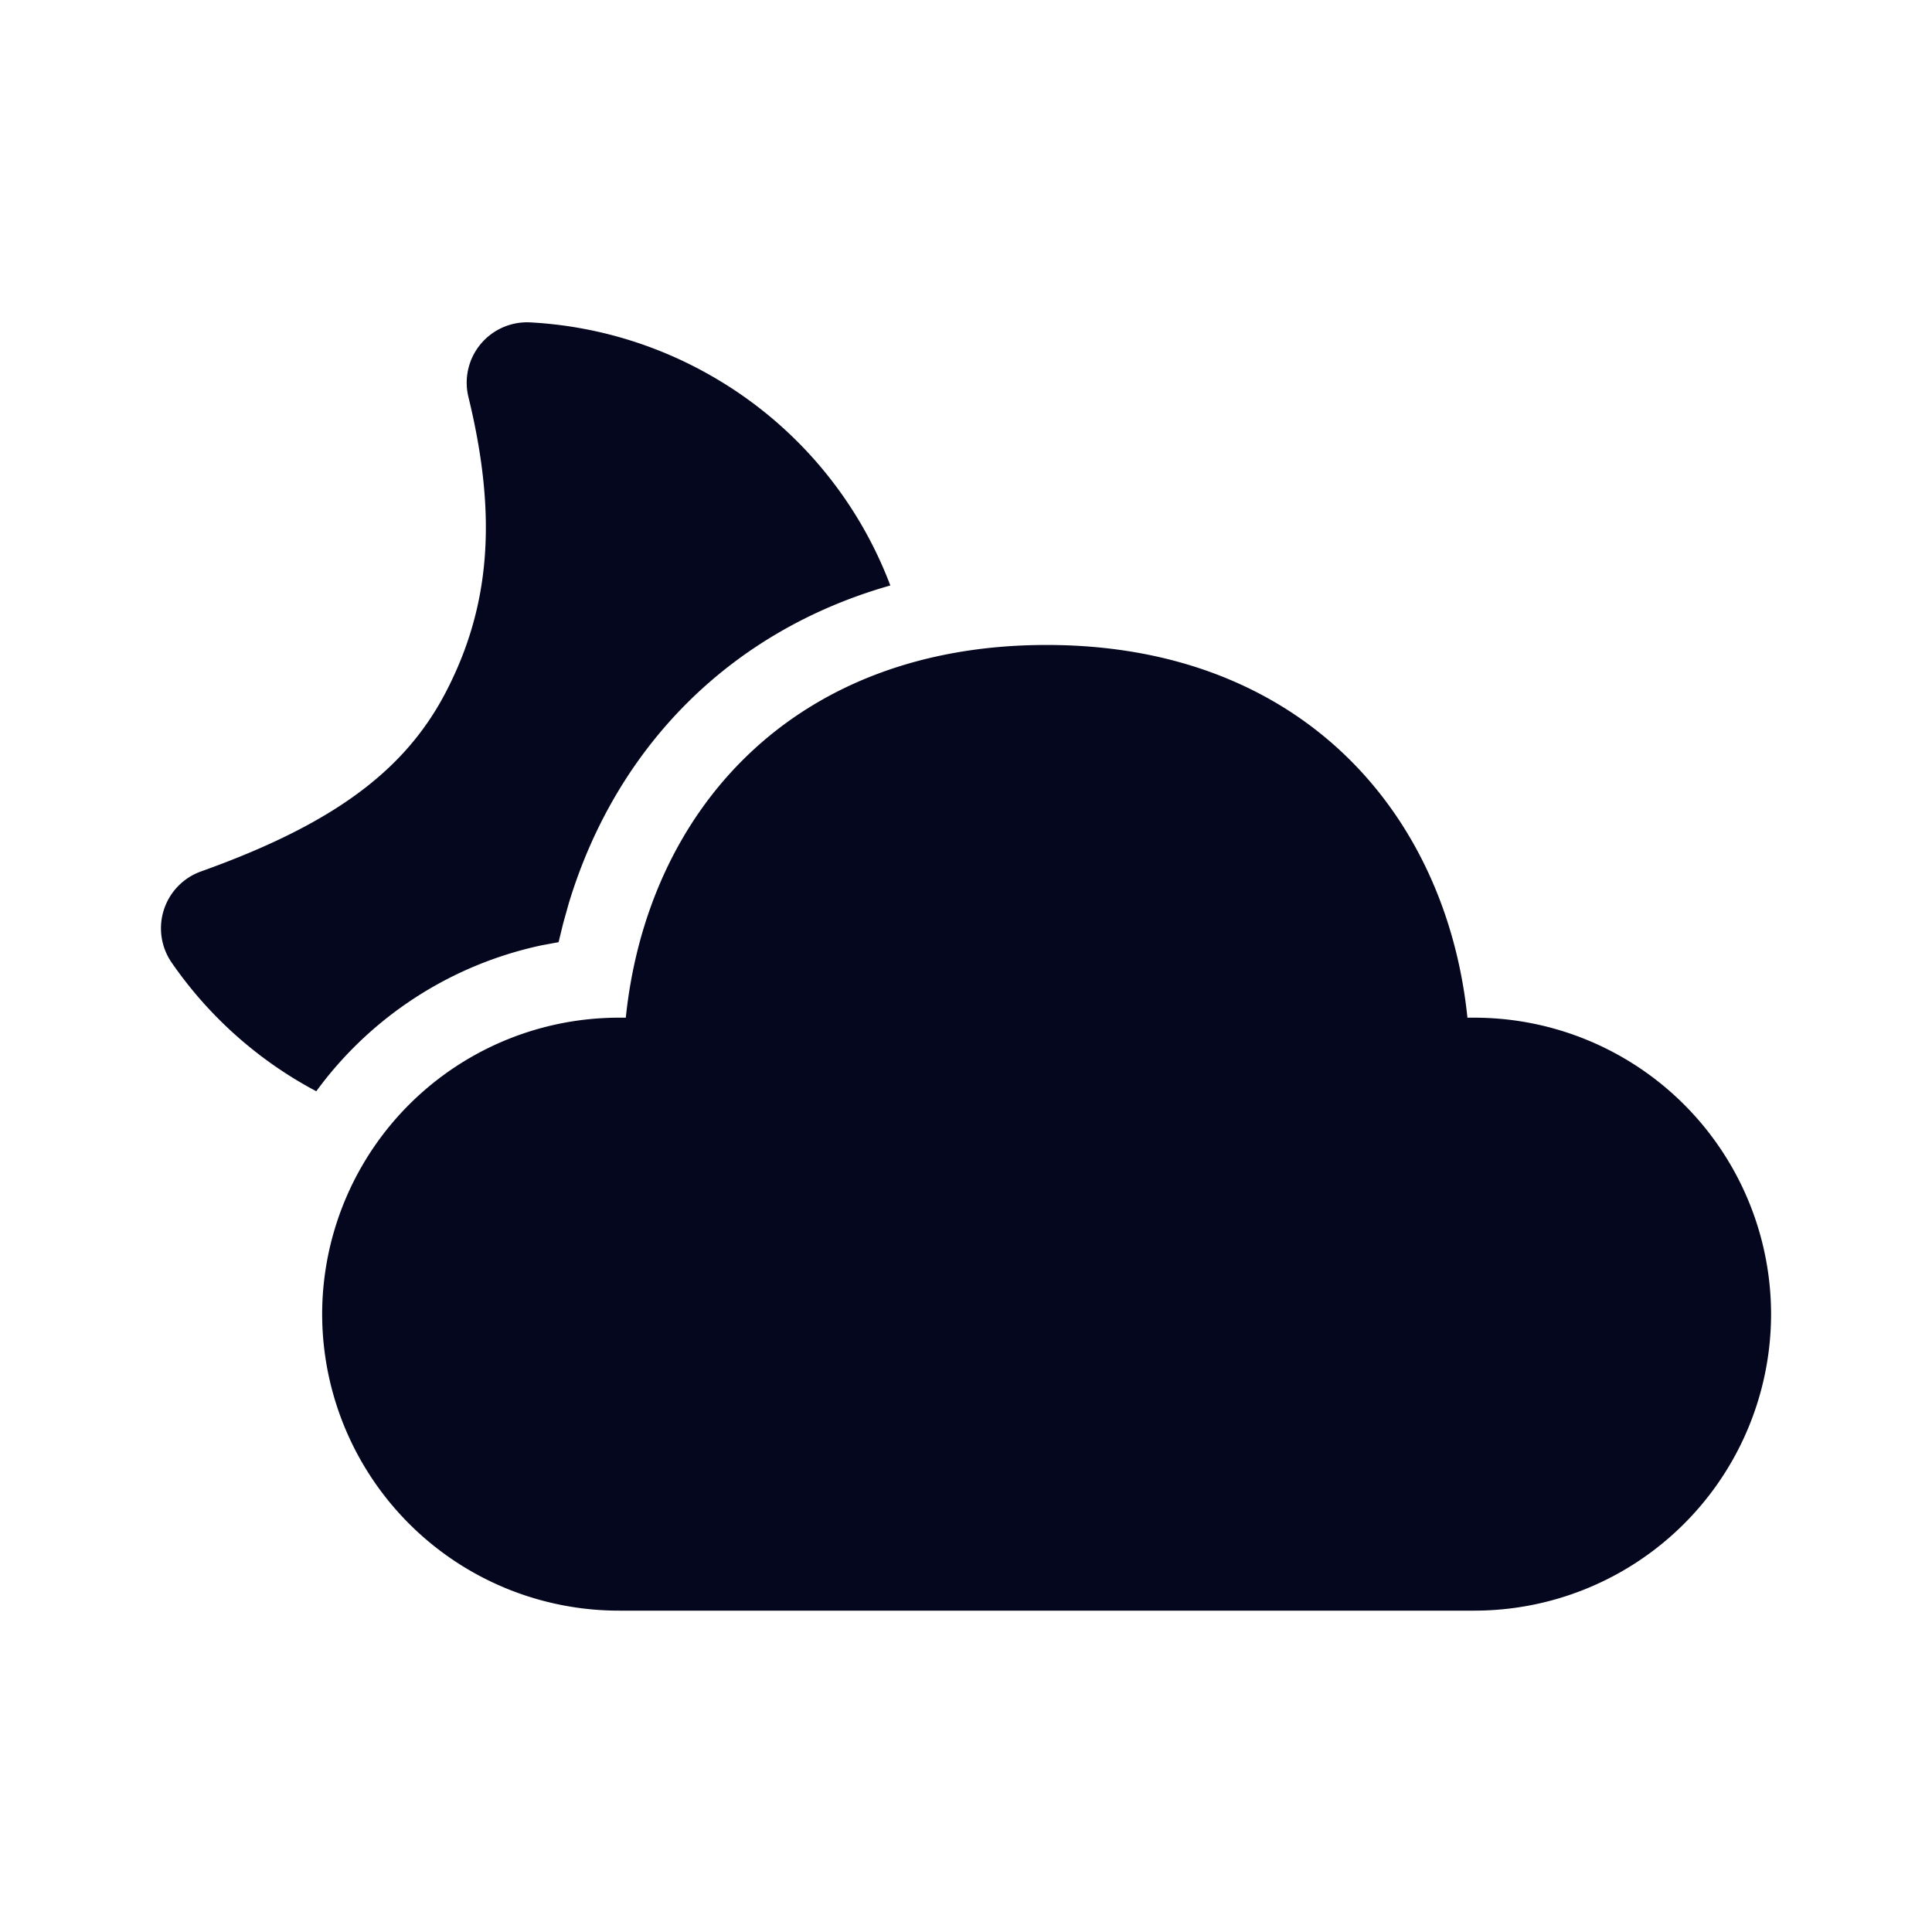 <svg xmlns="http://www.w3.org/2000/svg" width="24" height="24" fill="none"><path fill="#04071E" d="M13.002 8.012c3.168 0 4.966 2.098 5.227 4.63h.08a3.687 3.687 0 0 1 3.692 3.683 3.687 3.687 0 0 1-3.692 3.683H7.694a3.687 3.687 0 0 1-3.692-3.683 3.687 3.687 0 0 1 3.692-3.683h.08c.263-2.549 2.06-4.63 5.228-4.63M6.589 4.005a5.06 5.06 0 0 1 2.263.673 5.06 5.06 0 0 1 2.208 2.595c-1.984.563-3.404 2.002-3.994 3.947l-.069.246-.058.238-.206.038a4.67 4.67 0 0 0-2.804 1.814 5.06 5.06 0 0 1-1.797-1.599.75.75 0 0 1 .366-1.132c1.643-.588 2.527-1.25 3.034-2.215.552-1.055.654-2.174.287-3.678a.75.75 0 0 1 .77-.927"/></svg>